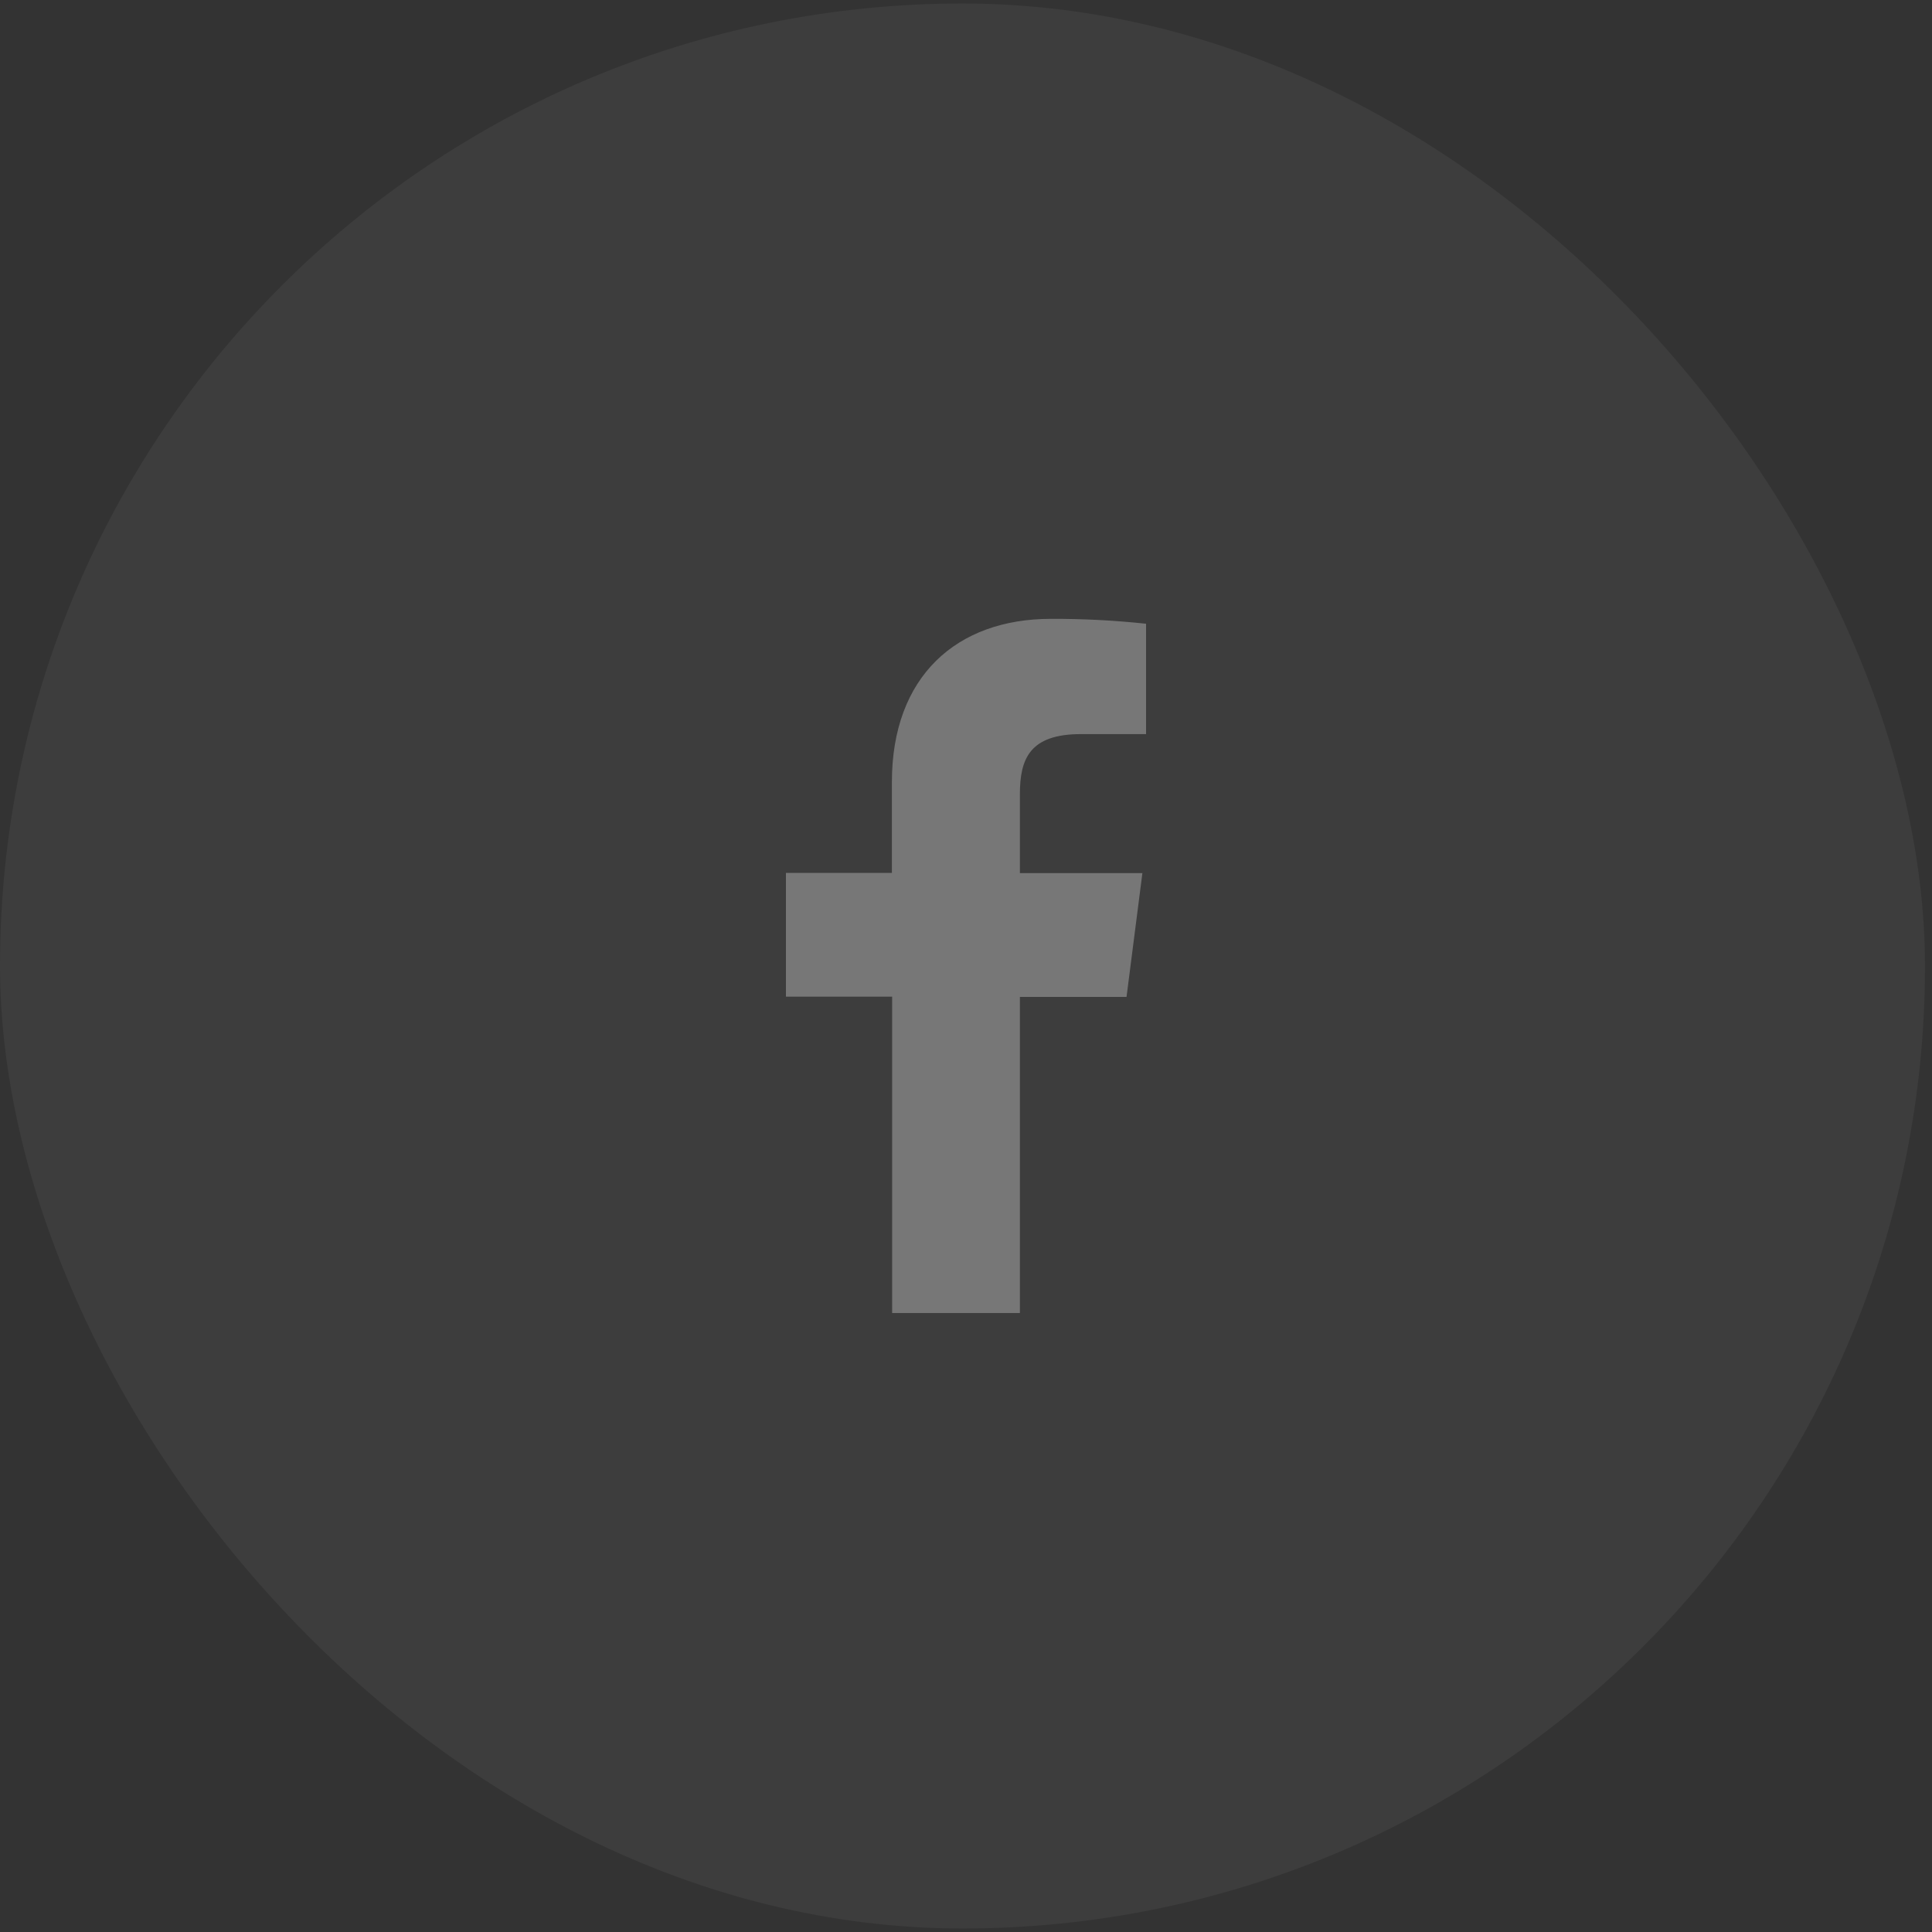 <svg width="96" height="96" viewBox="0 0 96 96" fill="none" xmlns="http://www.w3.org/2000/svg">
<rect x="0" y="0" width="96" height="96" fill="#333333" stroke="none"/>
<rect opacity="0.05" y="0.174" width="95.652" height="95.652" rx="47.826" fill="white"/>
<g opacity="0.3">
<path d="M50.678 65.244V49.535H55.977L56.765 43.385H50.678V39.467C50.678 37.692 51.172 36.477 53.719 36.477H56.947V30.993C55.377 30.825 53.798 30.744 52.219 30.75C47.534 30.75 44.318 33.61 44.318 38.859V43.373H39.053V49.524H44.33V65.244H50.678Z" fill="white"/>
</g>
</svg>
